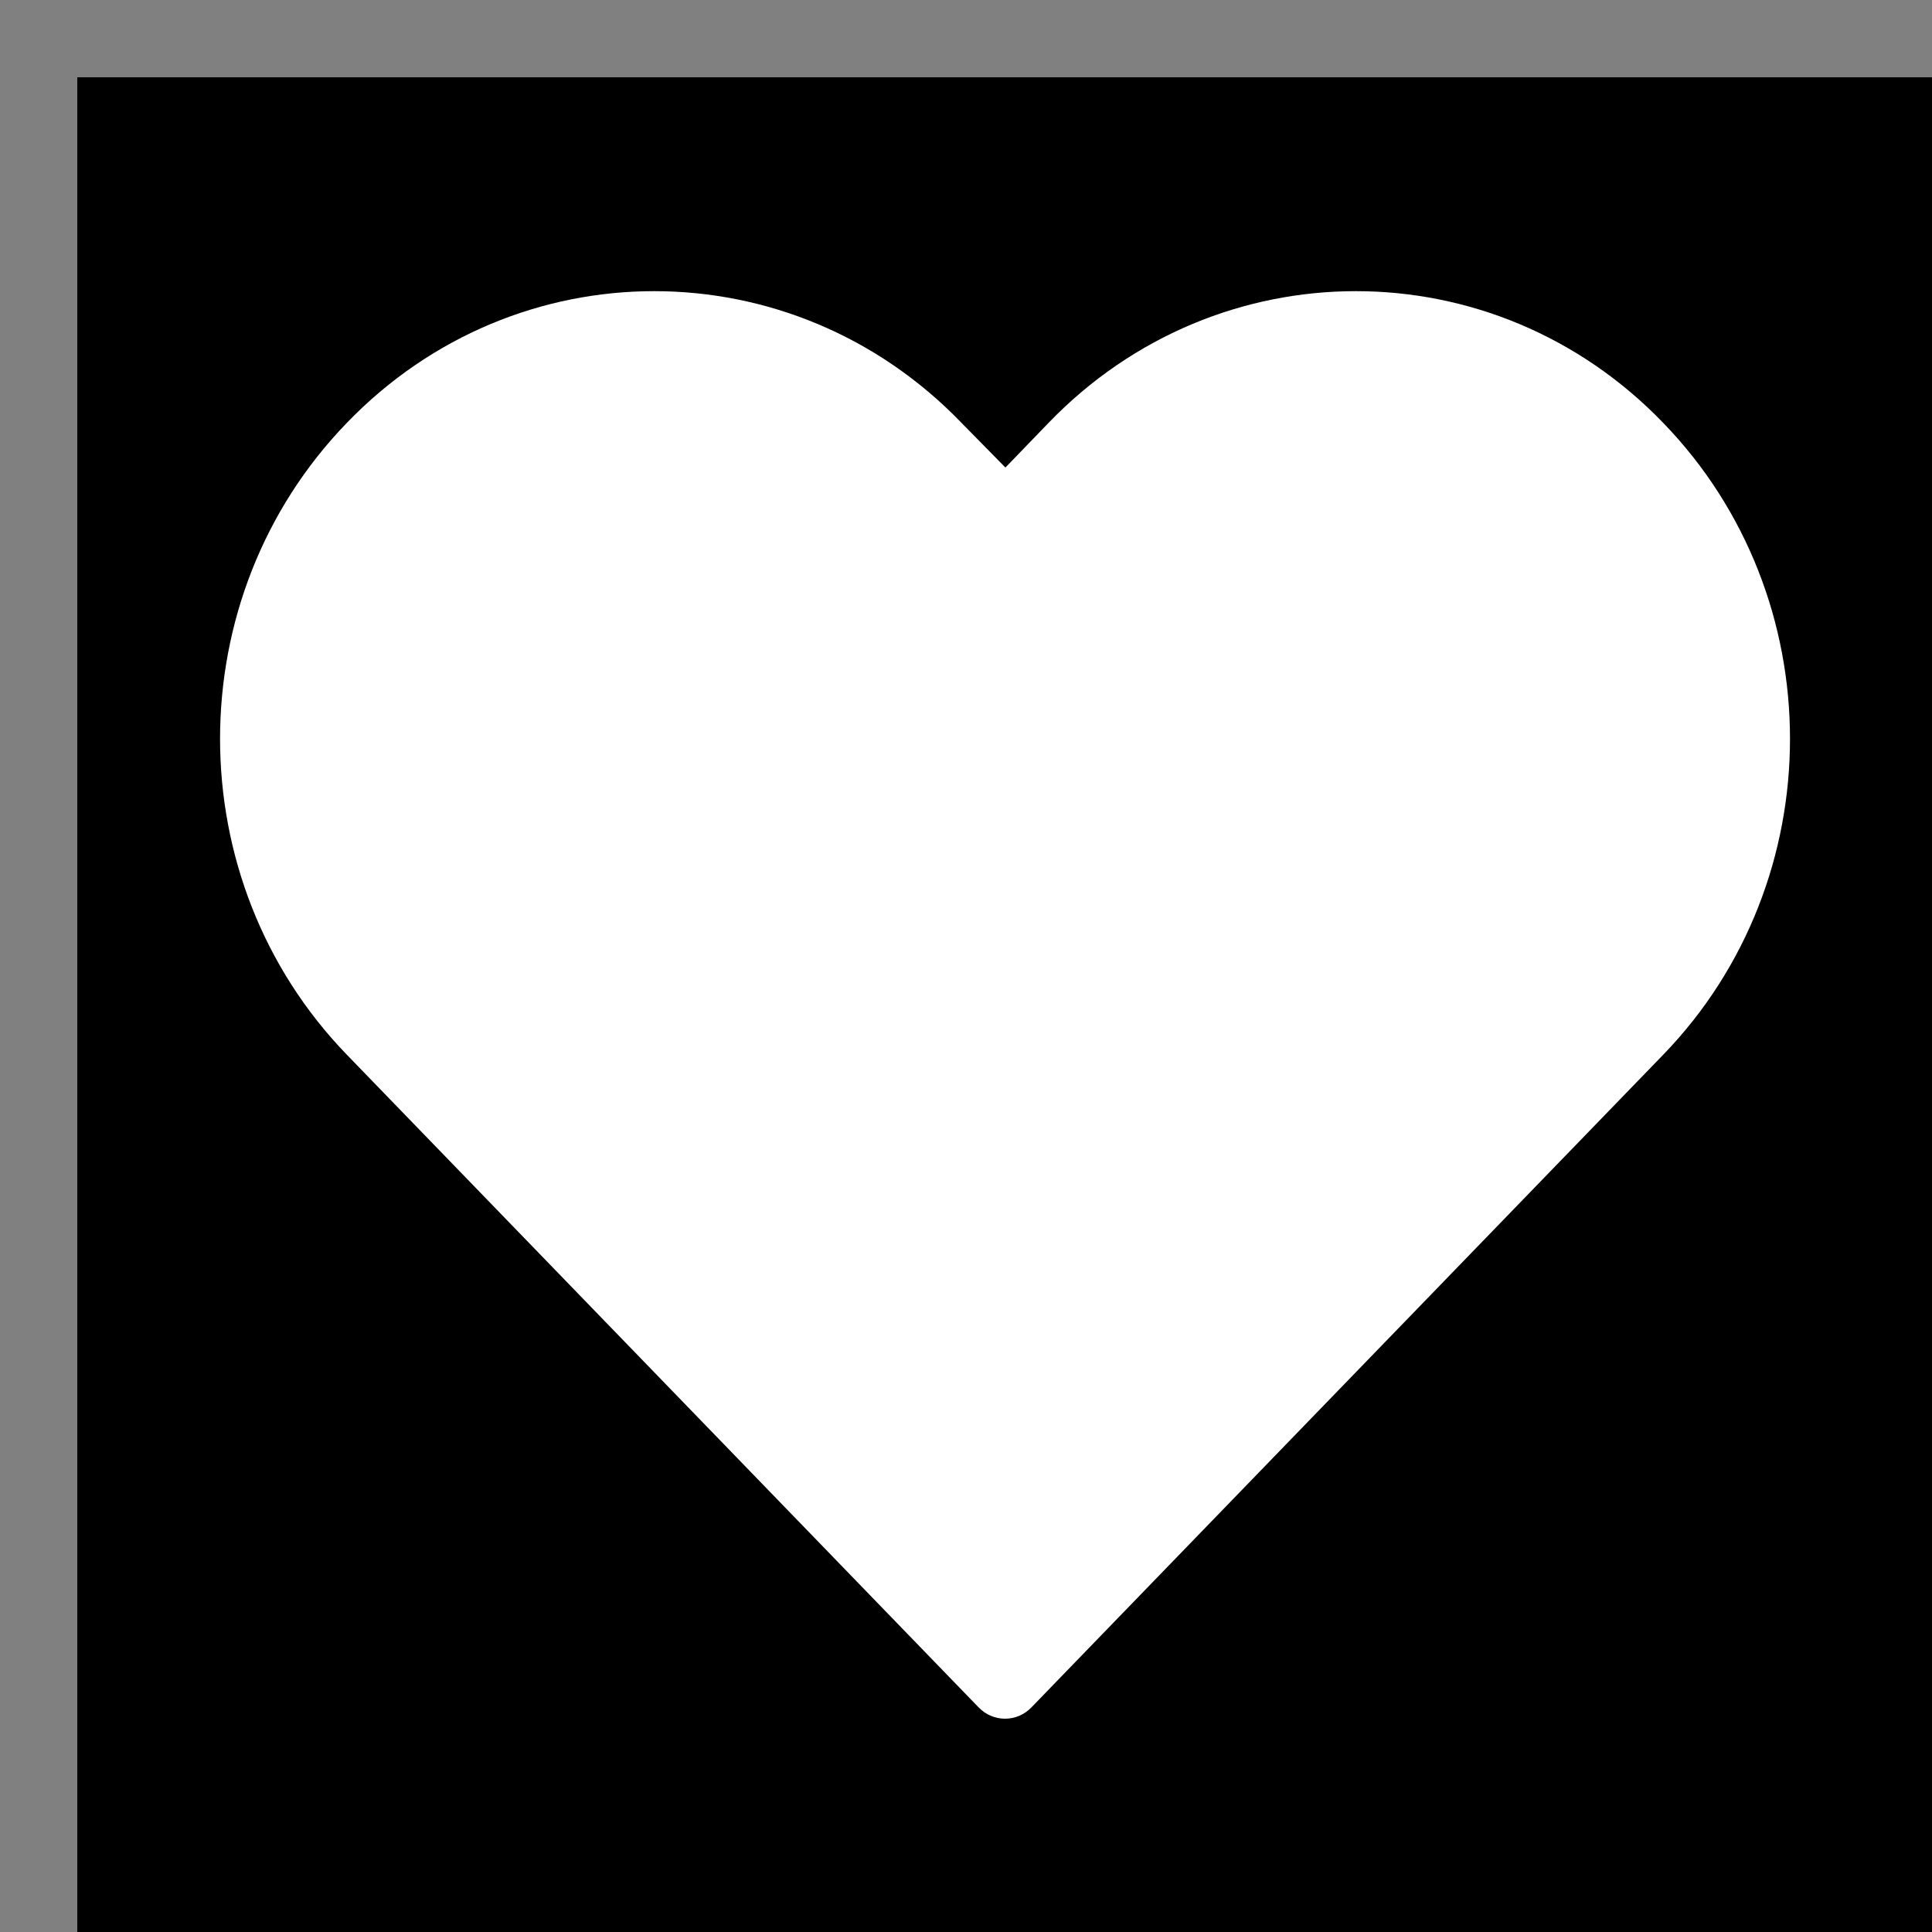 <svg xmlns="http://www.w3.org/2000/svg" viewBox="0 0 25 25" width="25" height="25">
	<rect x="0" y="0" width="25" height="25" fill="#808080" stroke="none"/>
	<style>
		tspan { white-space:pre }
		.shp0 { fill: #000000 } 
		.shp1 { fill: #ffffff } 
	</style>
	<g id="-e-iconspace_Favourite-Love_25px Copy 4">
		<path id="Favourite-Love" class="shp0" d="M1,25h24v-24h-24z" />
		<path id="Favourite-Love" class="shp1" d="M12.44,5.47c-2.19,-2.27 -5.76,-2.27 -7.95,0c-2.19,2.26 -2.19,5.92 0,8.18l8.17,8.44c0.19,0.2 0.5,0.2 0.69,0l8.17,-8.44c2.19,-2.26 2.19,-5.92 0,-8.18c-2.19,-2.27 -5.76,-2.27 -7.95,0l-0.56,0.58z" />
	</g>
</svg>